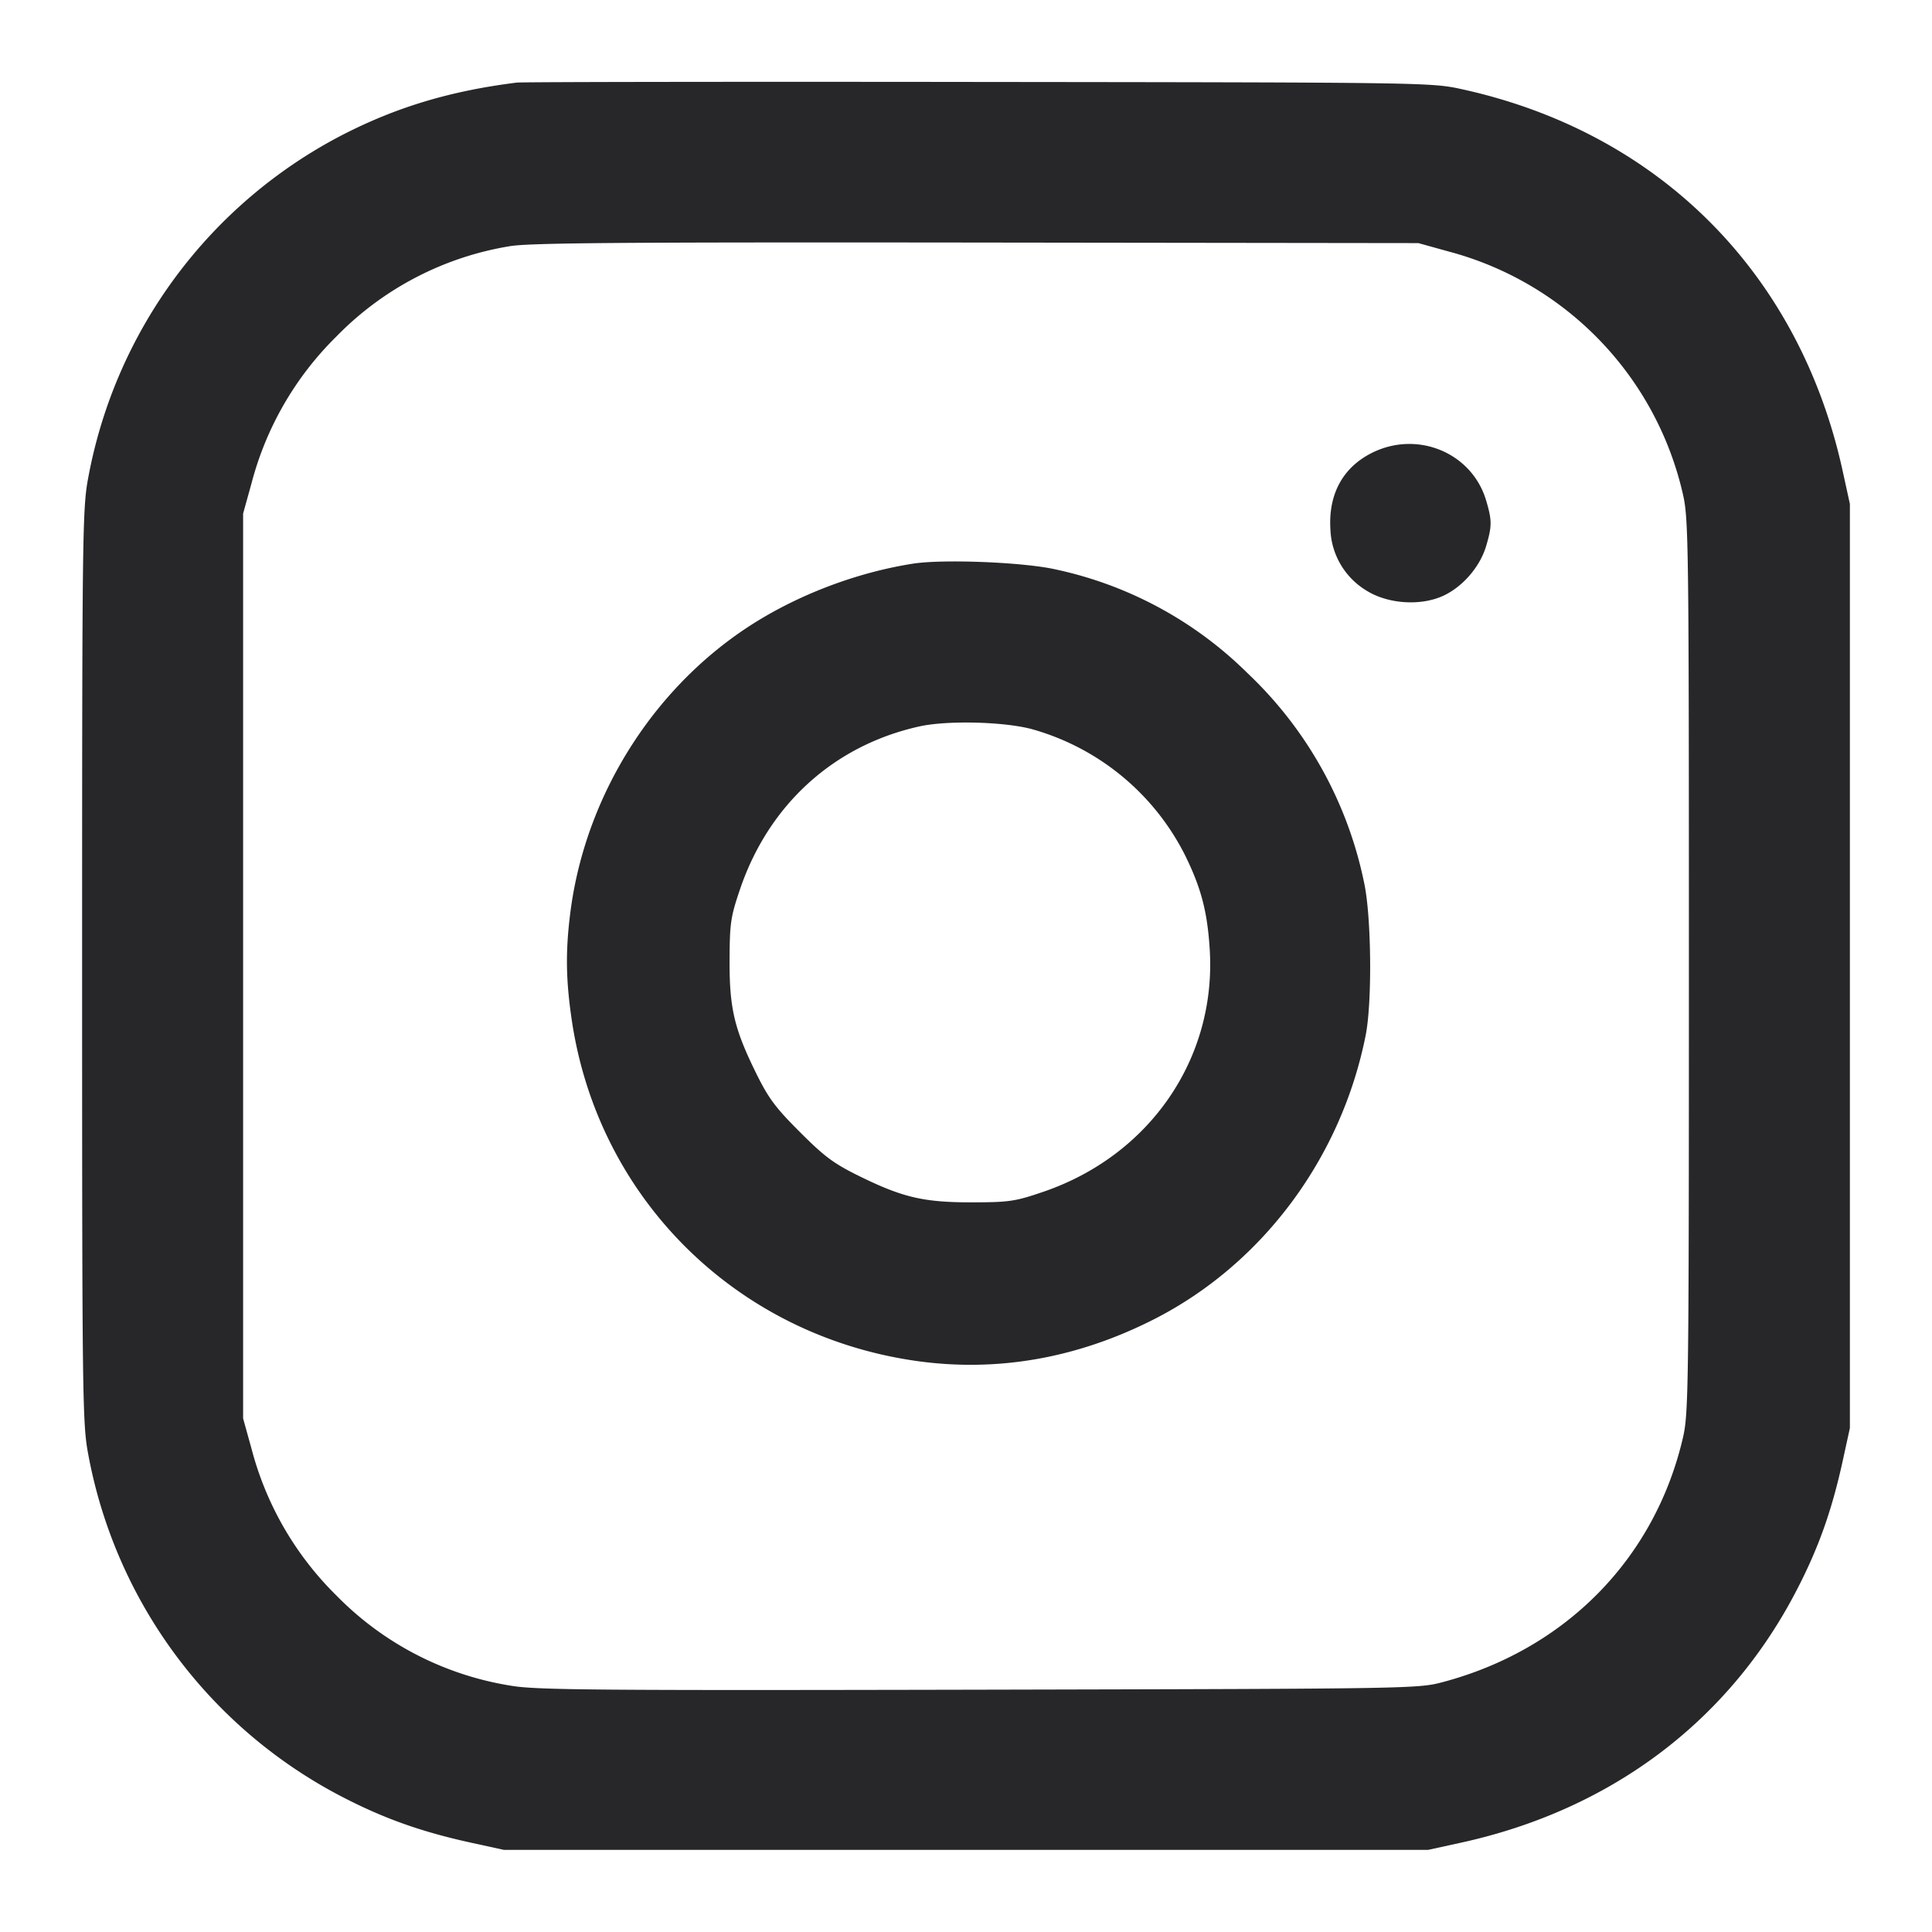   <svg fill="#27272a" viewBox="0 0 1024 1024.008" xmlns="http://www.w3.org/2000/svg">
<path d="M273.92 43.776c-35.243 4.395-64.043 13.056-92.843 27.947A257.28 257.28 0 0 0 46.72 253.44c-3.03 16.17-3.2 29.91-3.2 258.56s.17 242.39 3.2 258.56a257.152 257.152 0 0 0 134.23 181.59c22.23 11.562 42.07 18.645 68.223 24.405l17.92 3.925h489.814l17.92-3.925c79.19-17.45 141.482-64.342 177.322-133.504 11.562-22.23 18.645-42.07 24.405-68.223l3.925-17.92V267.093l-3.925-17.92c-23.04-104.576-97.28-178.944-201.558-201.856-16.213-3.584-18.986-3.626-256.17-3.882-131.883-.17-242.09 0-244.907.34m494.165 89.6A172.8 172.8 0 0 1 891.99 261.974c2.986 12.97 3.157 25.6 3.157 250.027s-.17 237.056-3.158 250.027c-14.85 63.83-61.825 111.83-126.55 129.322-13.653 3.71-13.91 3.71-246.485 4.223-203.18.427-234.752.17-247.98-2.09a165.888 165.888 0 0 1-92.67-47.83 169.173 169.173 0 0 1-44.93-77.568l-4.522-16.298V272.213l4.523-16.298a169.173 169.173 0 0 1 44.928-77.568 165.675 165.675 0 0 1 91.733-47.83c9.984-1.792 58.24-2.176 247.083-1.962l234.667.298 16.298 4.523M727.21 240c-15.53 7.765-23.253 22.016-22.058 40.747a39.552 39.552 0 0 0 19.2 32.34c11.477 7.126 28.885 8.193 40.79 2.604 10.24-4.82 19.285-15.317 22.527-26.24 3.157-10.58 3.157-13.653 0-24.234C780.16 240 751.36 227.968 727.21 240m-243.327 58.752c-27.18 4.267-55.296 14.38-79.275 28.5-55.552 32.684-94.507 92.588-102.443 157.4-2.474 20.095-2.218 34.985.896 56.105 13.996 94.25 86.743 166.528 181.633 180.438 43.18 6.314 86.016-1.11 127.062-22.016 57.3-29.185 99.157-85.377 112.085-150.487 3.5-17.706 3.03-62.89-.81-80.725a211.285 211.285 0 0 0-61.782-111.147 205.78 205.78 0 0 0-101.46-54.953c-16.812-3.883-59.777-5.632-75.905-3.115m63.104 87.723a130.133 130.133 0 0 1 81.024 66.645c8.662 17.536 11.947 30.165 13.185 50.39 3.456 57.642-31.872 108.927-88.235 128.17-14.848 5.077-18.005 5.547-37.547 5.59-25.685.042-36.778-2.518-59.733-13.782-13.653-6.7-18.645-10.368-31.7-23.467-13.1-13.055-16.77-18.047-23.468-31.7-11.392-23.21-13.952-34.133-13.824-59.733.085-19.456.597-22.784 5.632-37.547 15.275-44.715 49.75-75.99 94.933-86.016 14.72-3.285 44.843-2.56 59.734 1.45"/>
    </svg>